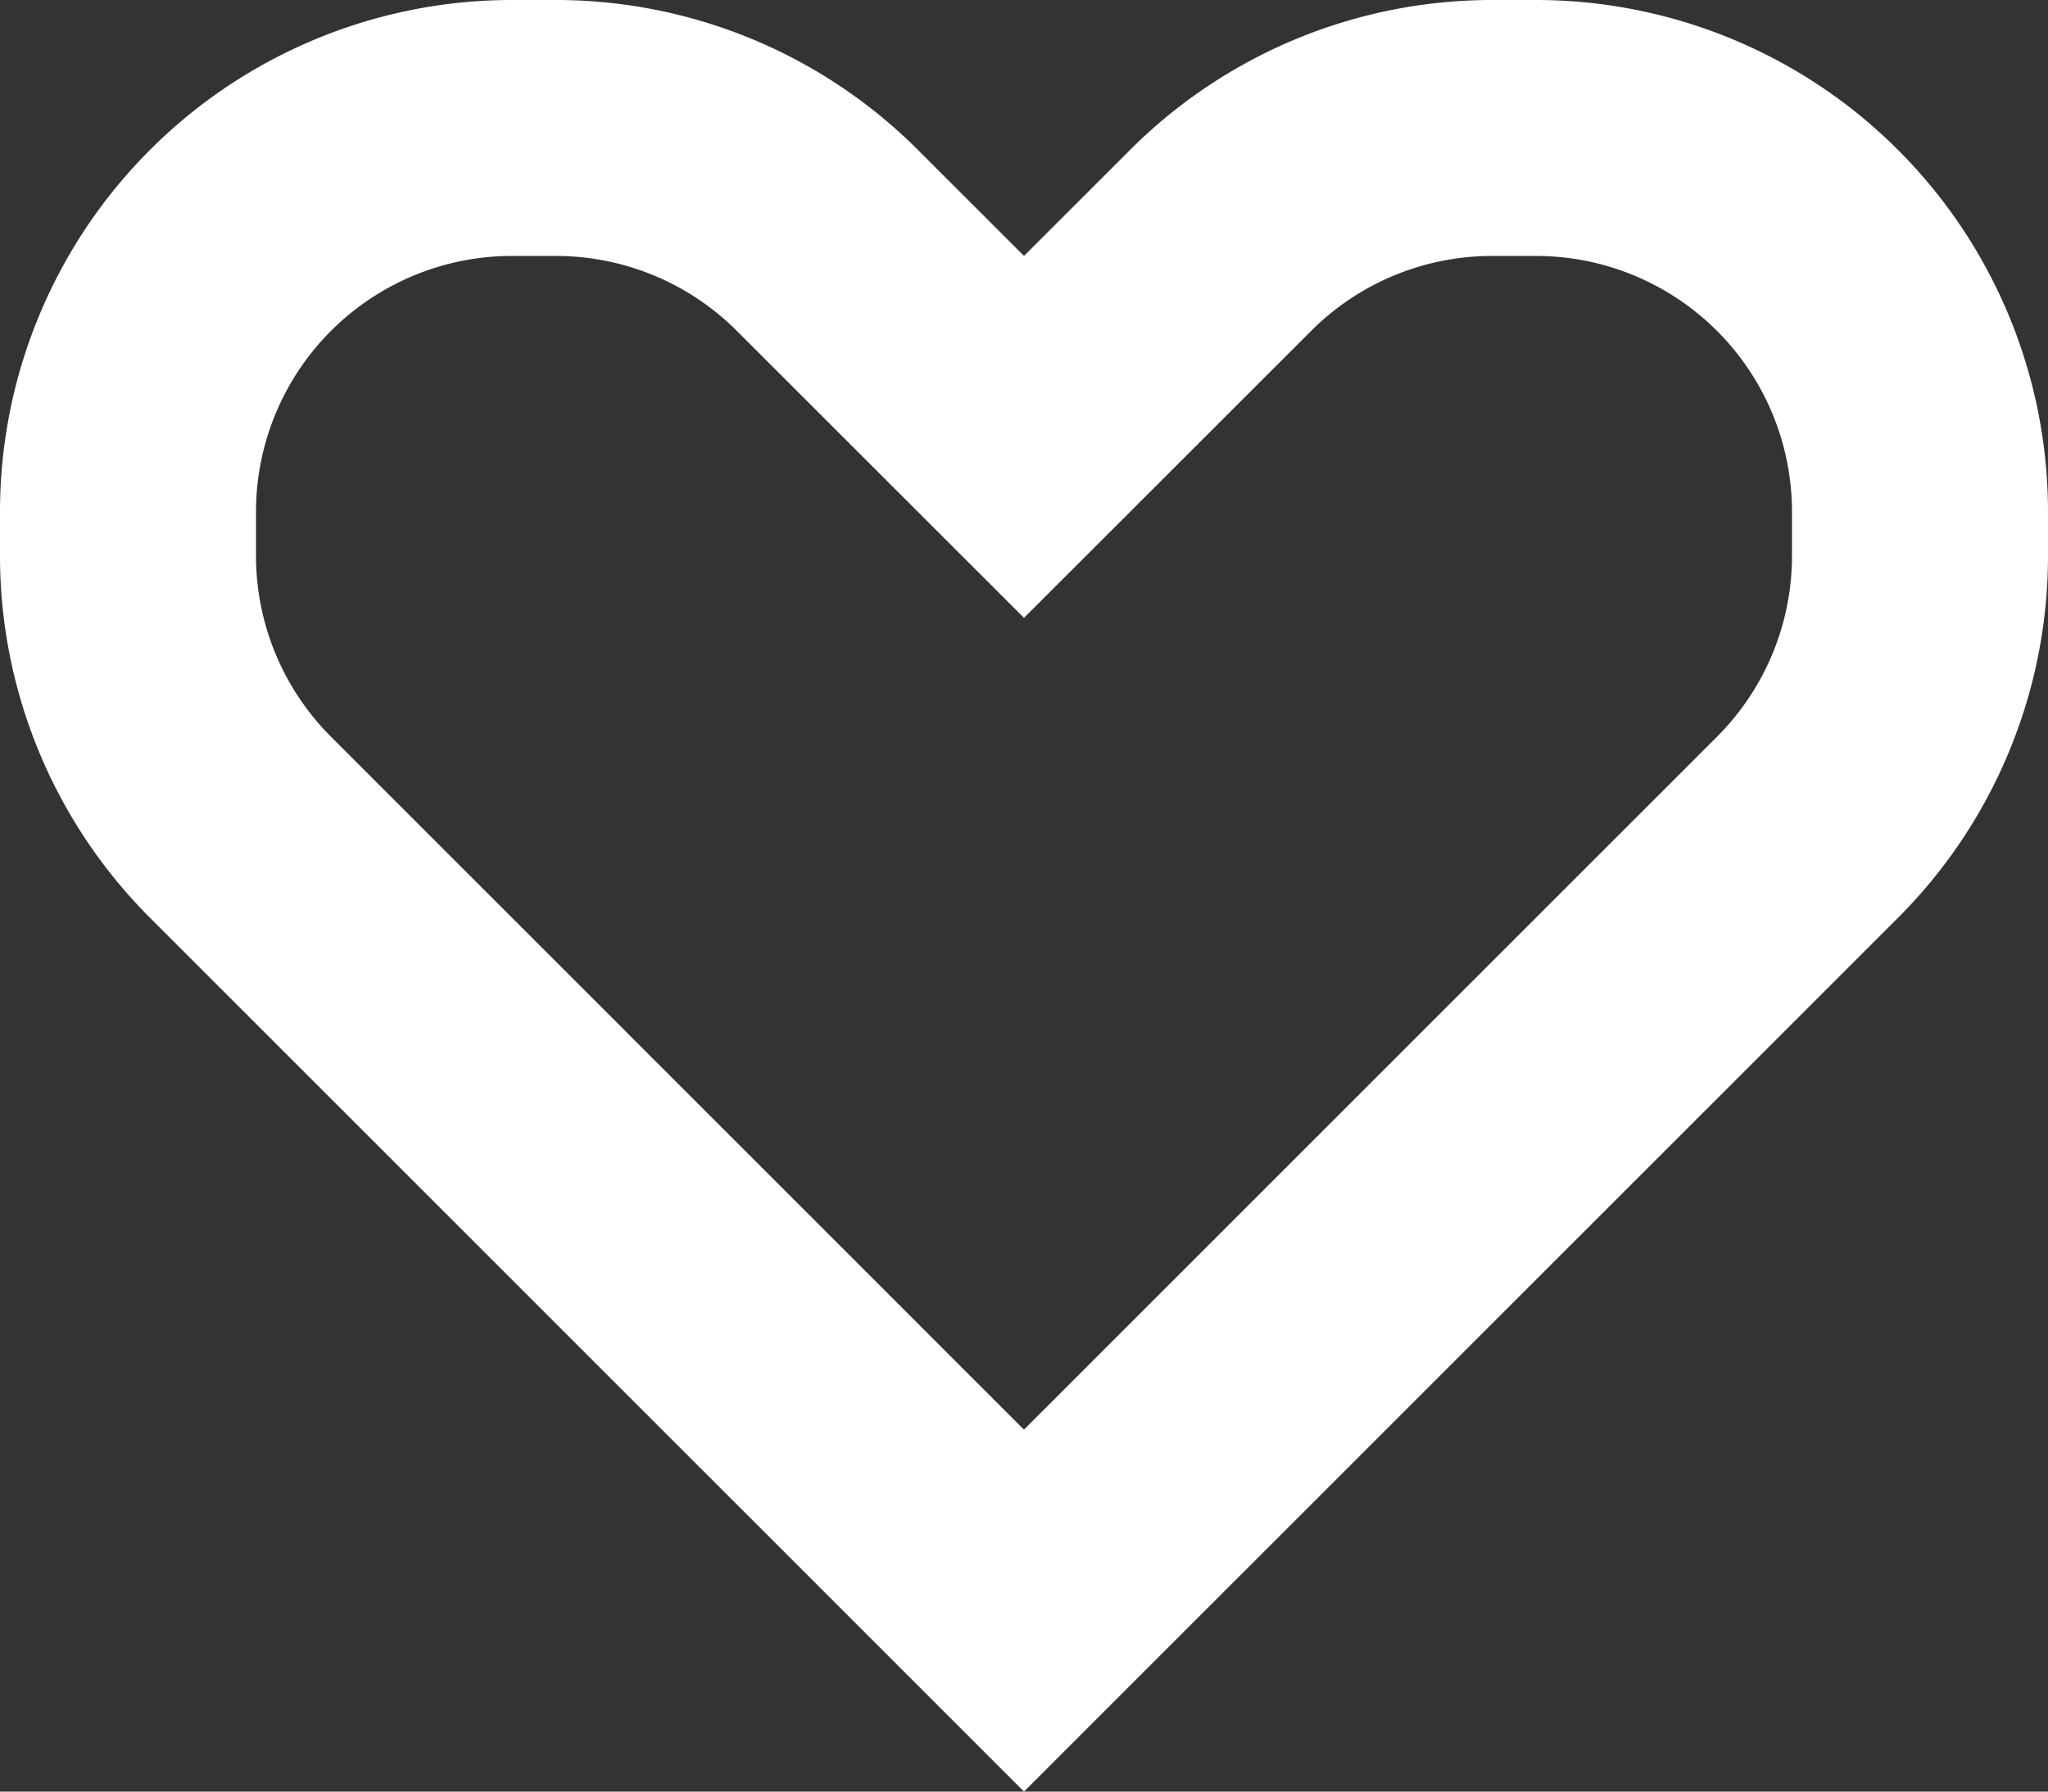 <svg xmlns="http://www.w3.org/2000/svg" viewBox="2 3 16 14"><rect x="2" y="3" width="16" height="14" fill="#333333" stroke="none"/><path fill="white" fill-rule="evenodd" d="M9.171 4.171A4 4 0 0 0 6.343 3H6a4 4 0 0 0-4 4v.343a4 4 0 0 0 1.172 2.829L10 17l6.828-6.828A4 4 0 0 0 18 7.343V7a4 4 0 0 0-4-4h-.343a4 4 0 0 0-2.829 1.172L10 5zm.829 10 5.414-5.414A2 2 0 0 0 16 7.343V7a2 2 0 0 0-2-2h-.343a2 2 0 0 0-1.414.586L10 7.828 7.757 5.586A2 2 0 0 0 6.343 5H6a2 2 0 0 0-2 2v.343a2 2 0 0 0 .586 1.414L10 14.172z" clip-rule="evenodd"/></svg>